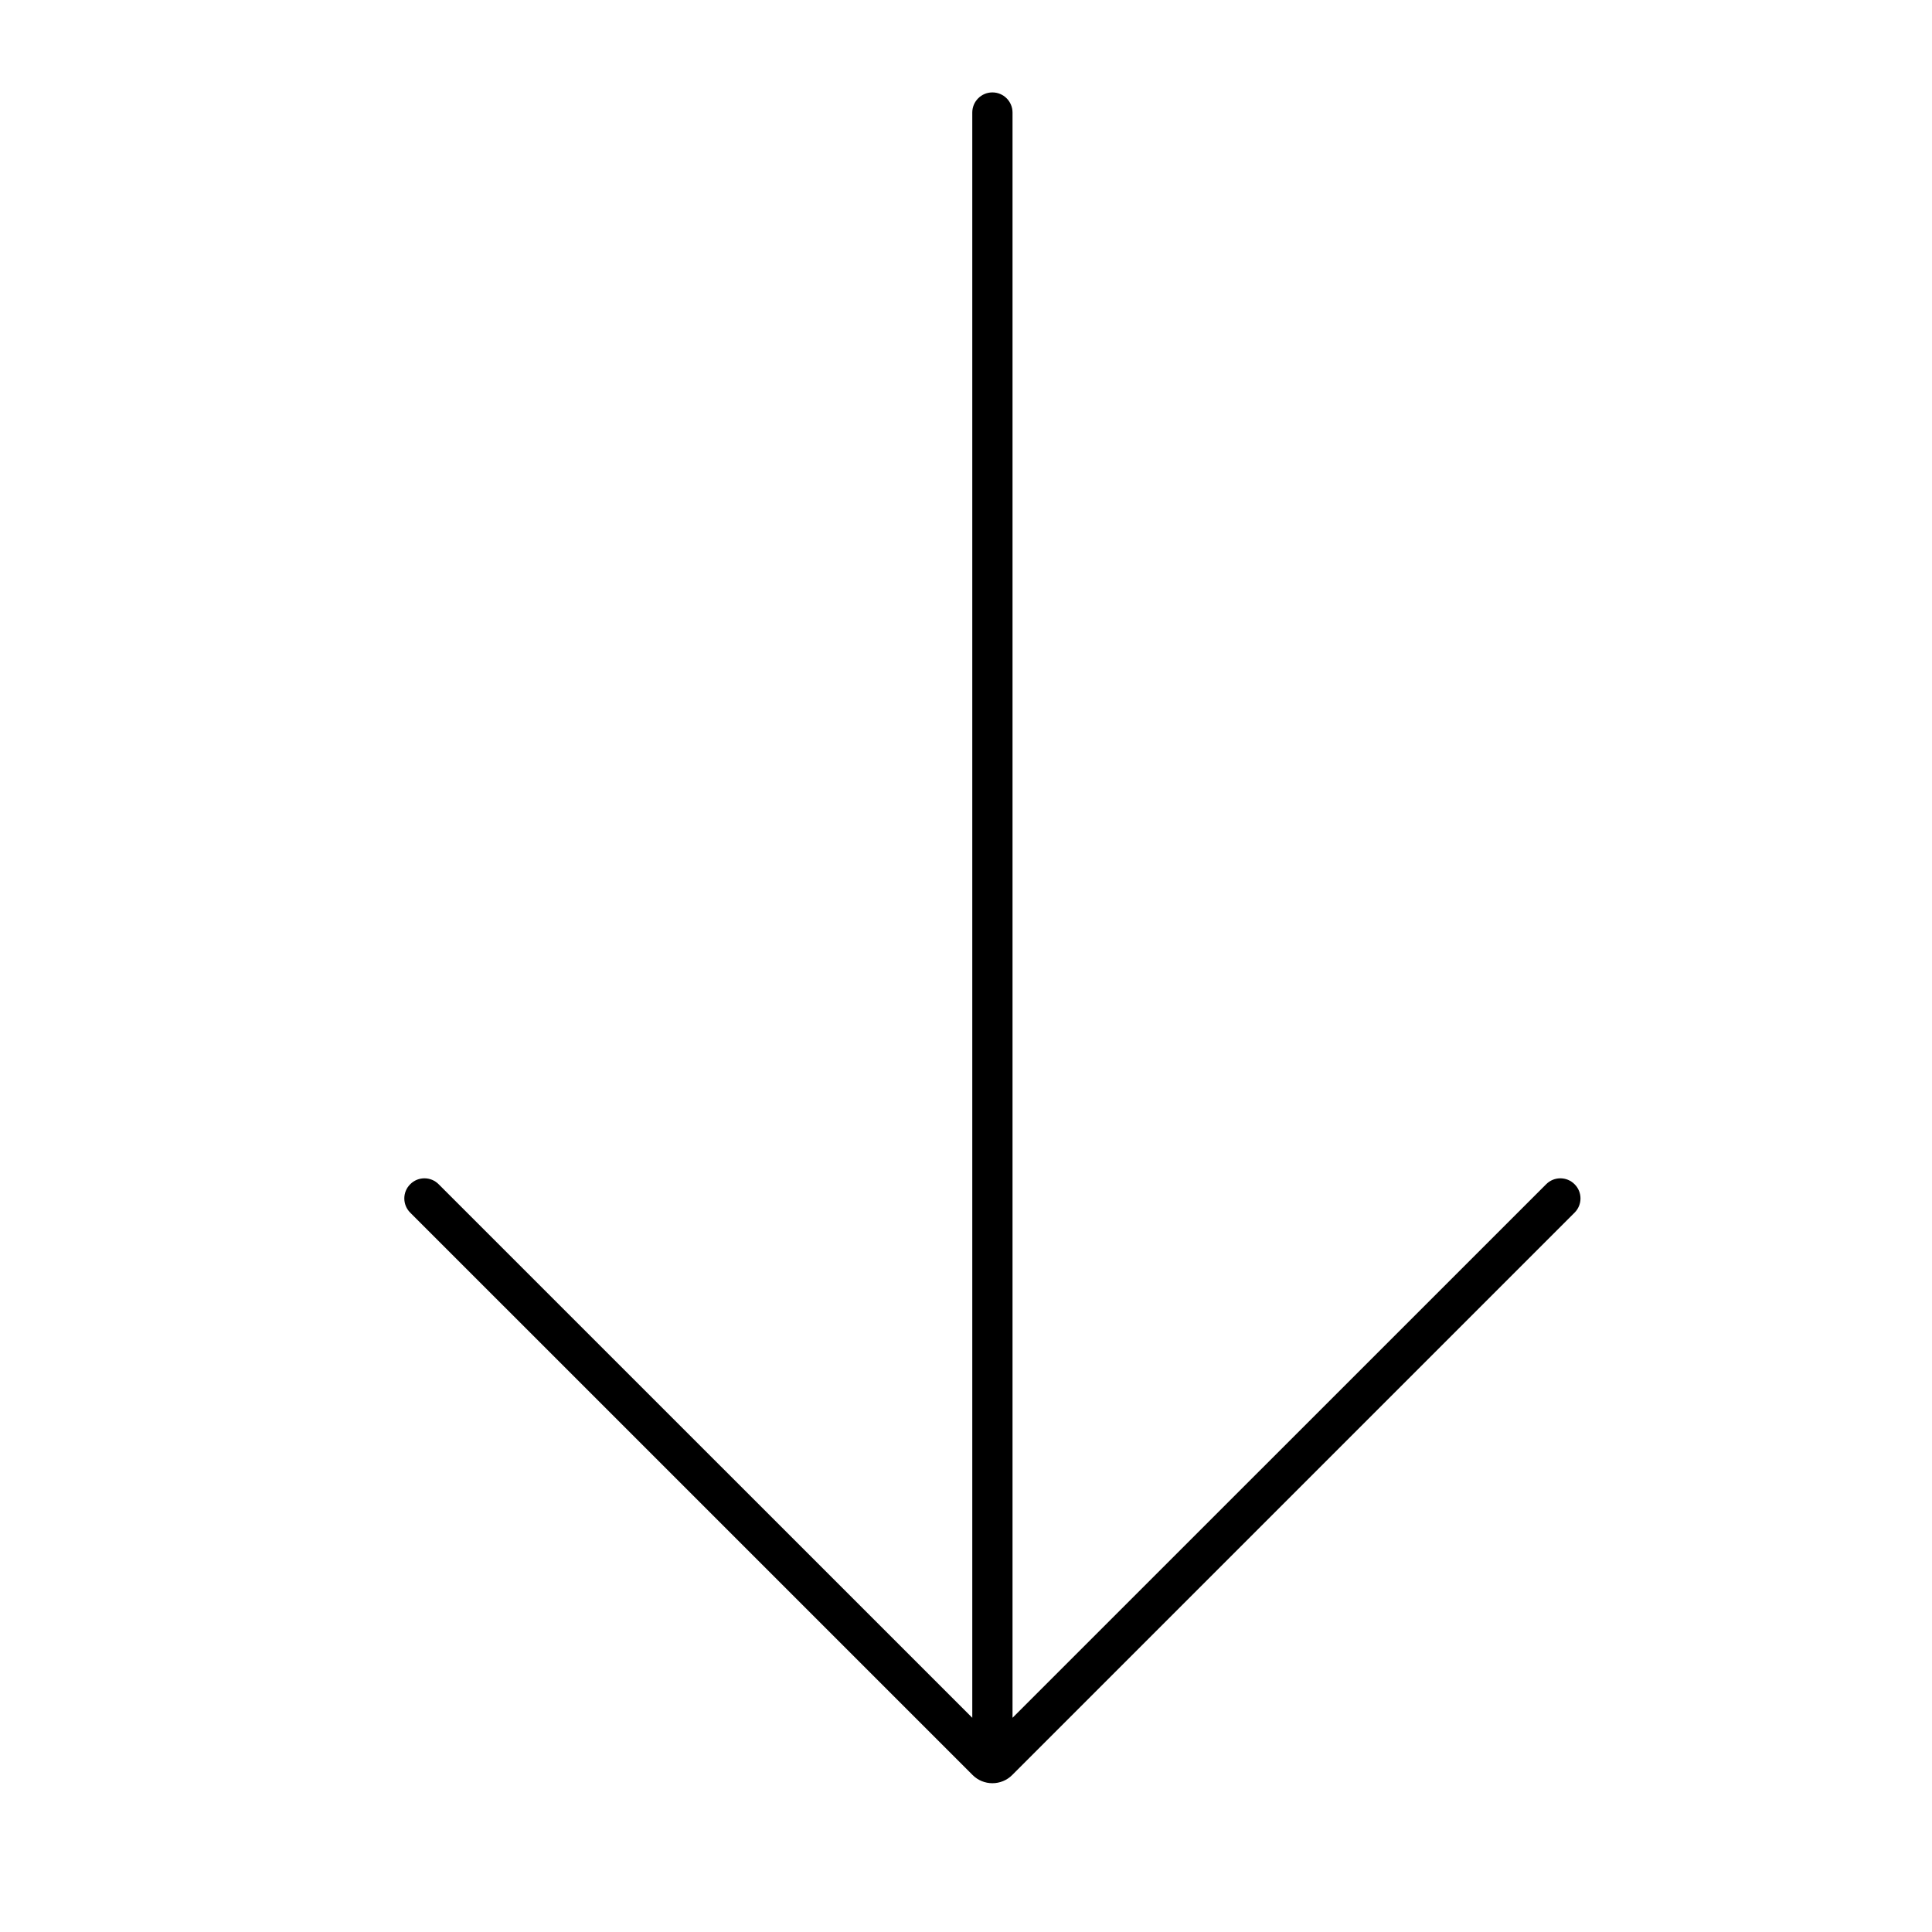 <svg width="24" height="24" viewBox="0 0 24 24" fill="none" xmlns="http://www.w3.org/2000/svg">
<path fill-rule="evenodd" clip-rule="evenodd" d="M12.575 22.049C12.439 22.186 12.217 22.186 12.081 22.049L5.096 15.064C4.998 14.966 4.998 14.808 5.096 14.711C5.193 14.613 5.352 14.613 5.449 14.711L12.078 21.339L12.078 1.398C12.078 1.26 12.19 1.148 12.328 1.148C12.466 1.148 12.578 1.26 12.578 1.398L12.578 21.339L19.207 14.711C19.304 14.613 19.463 14.613 19.56 14.711C19.658 14.808 19.658 14.966 19.56 15.064L12.575 22.049Z" fill="black"/>
</svg>
